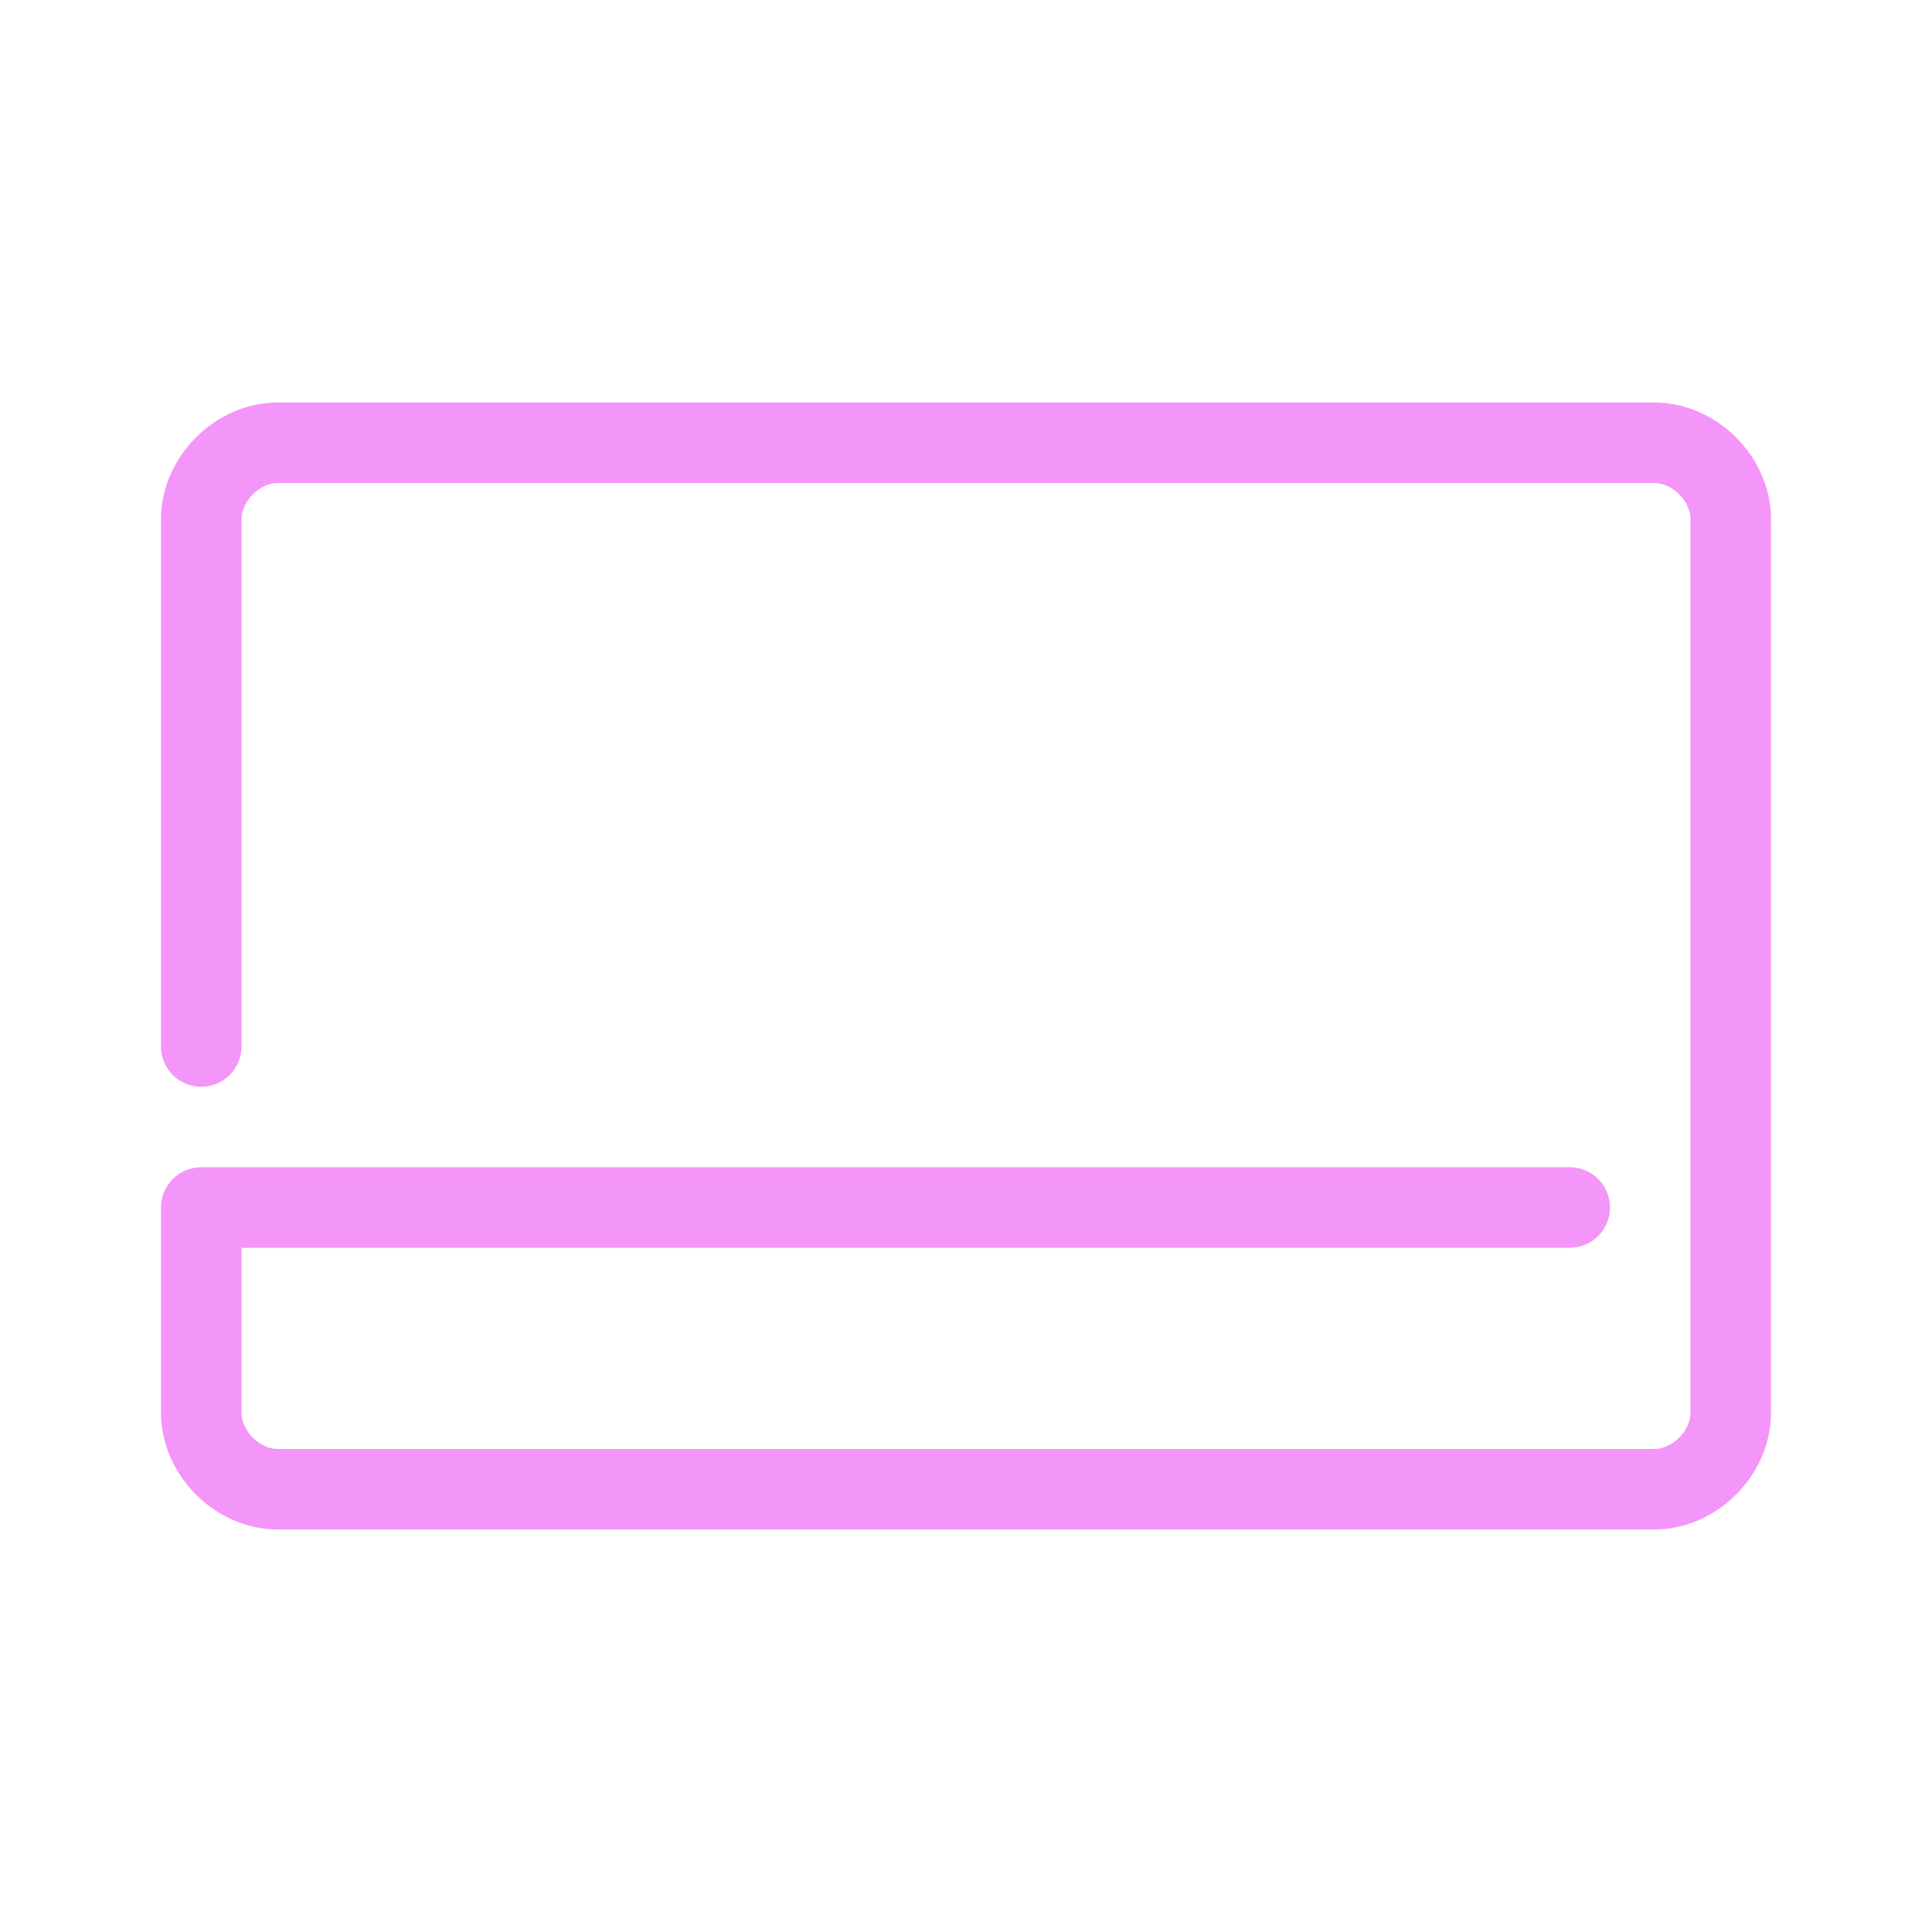 <svg width="48" height="48" xmlns="http://www.w3.org/2000/svg">
  <path d="M39 30H5v5.1c0 1 .9 1.9 1.9 1.9h34.2c1 0 1.9-.9 1.9-1.9h0V12.9c0-1-.9-1.9-1.9-1.9h0H6.9c-1 0-1.9.9-1.9 1.9V26" fill="none" stroke="#f495f9" stroke-width="2" stroke-linecap="round" stroke-linejoin="round"/>
</svg>